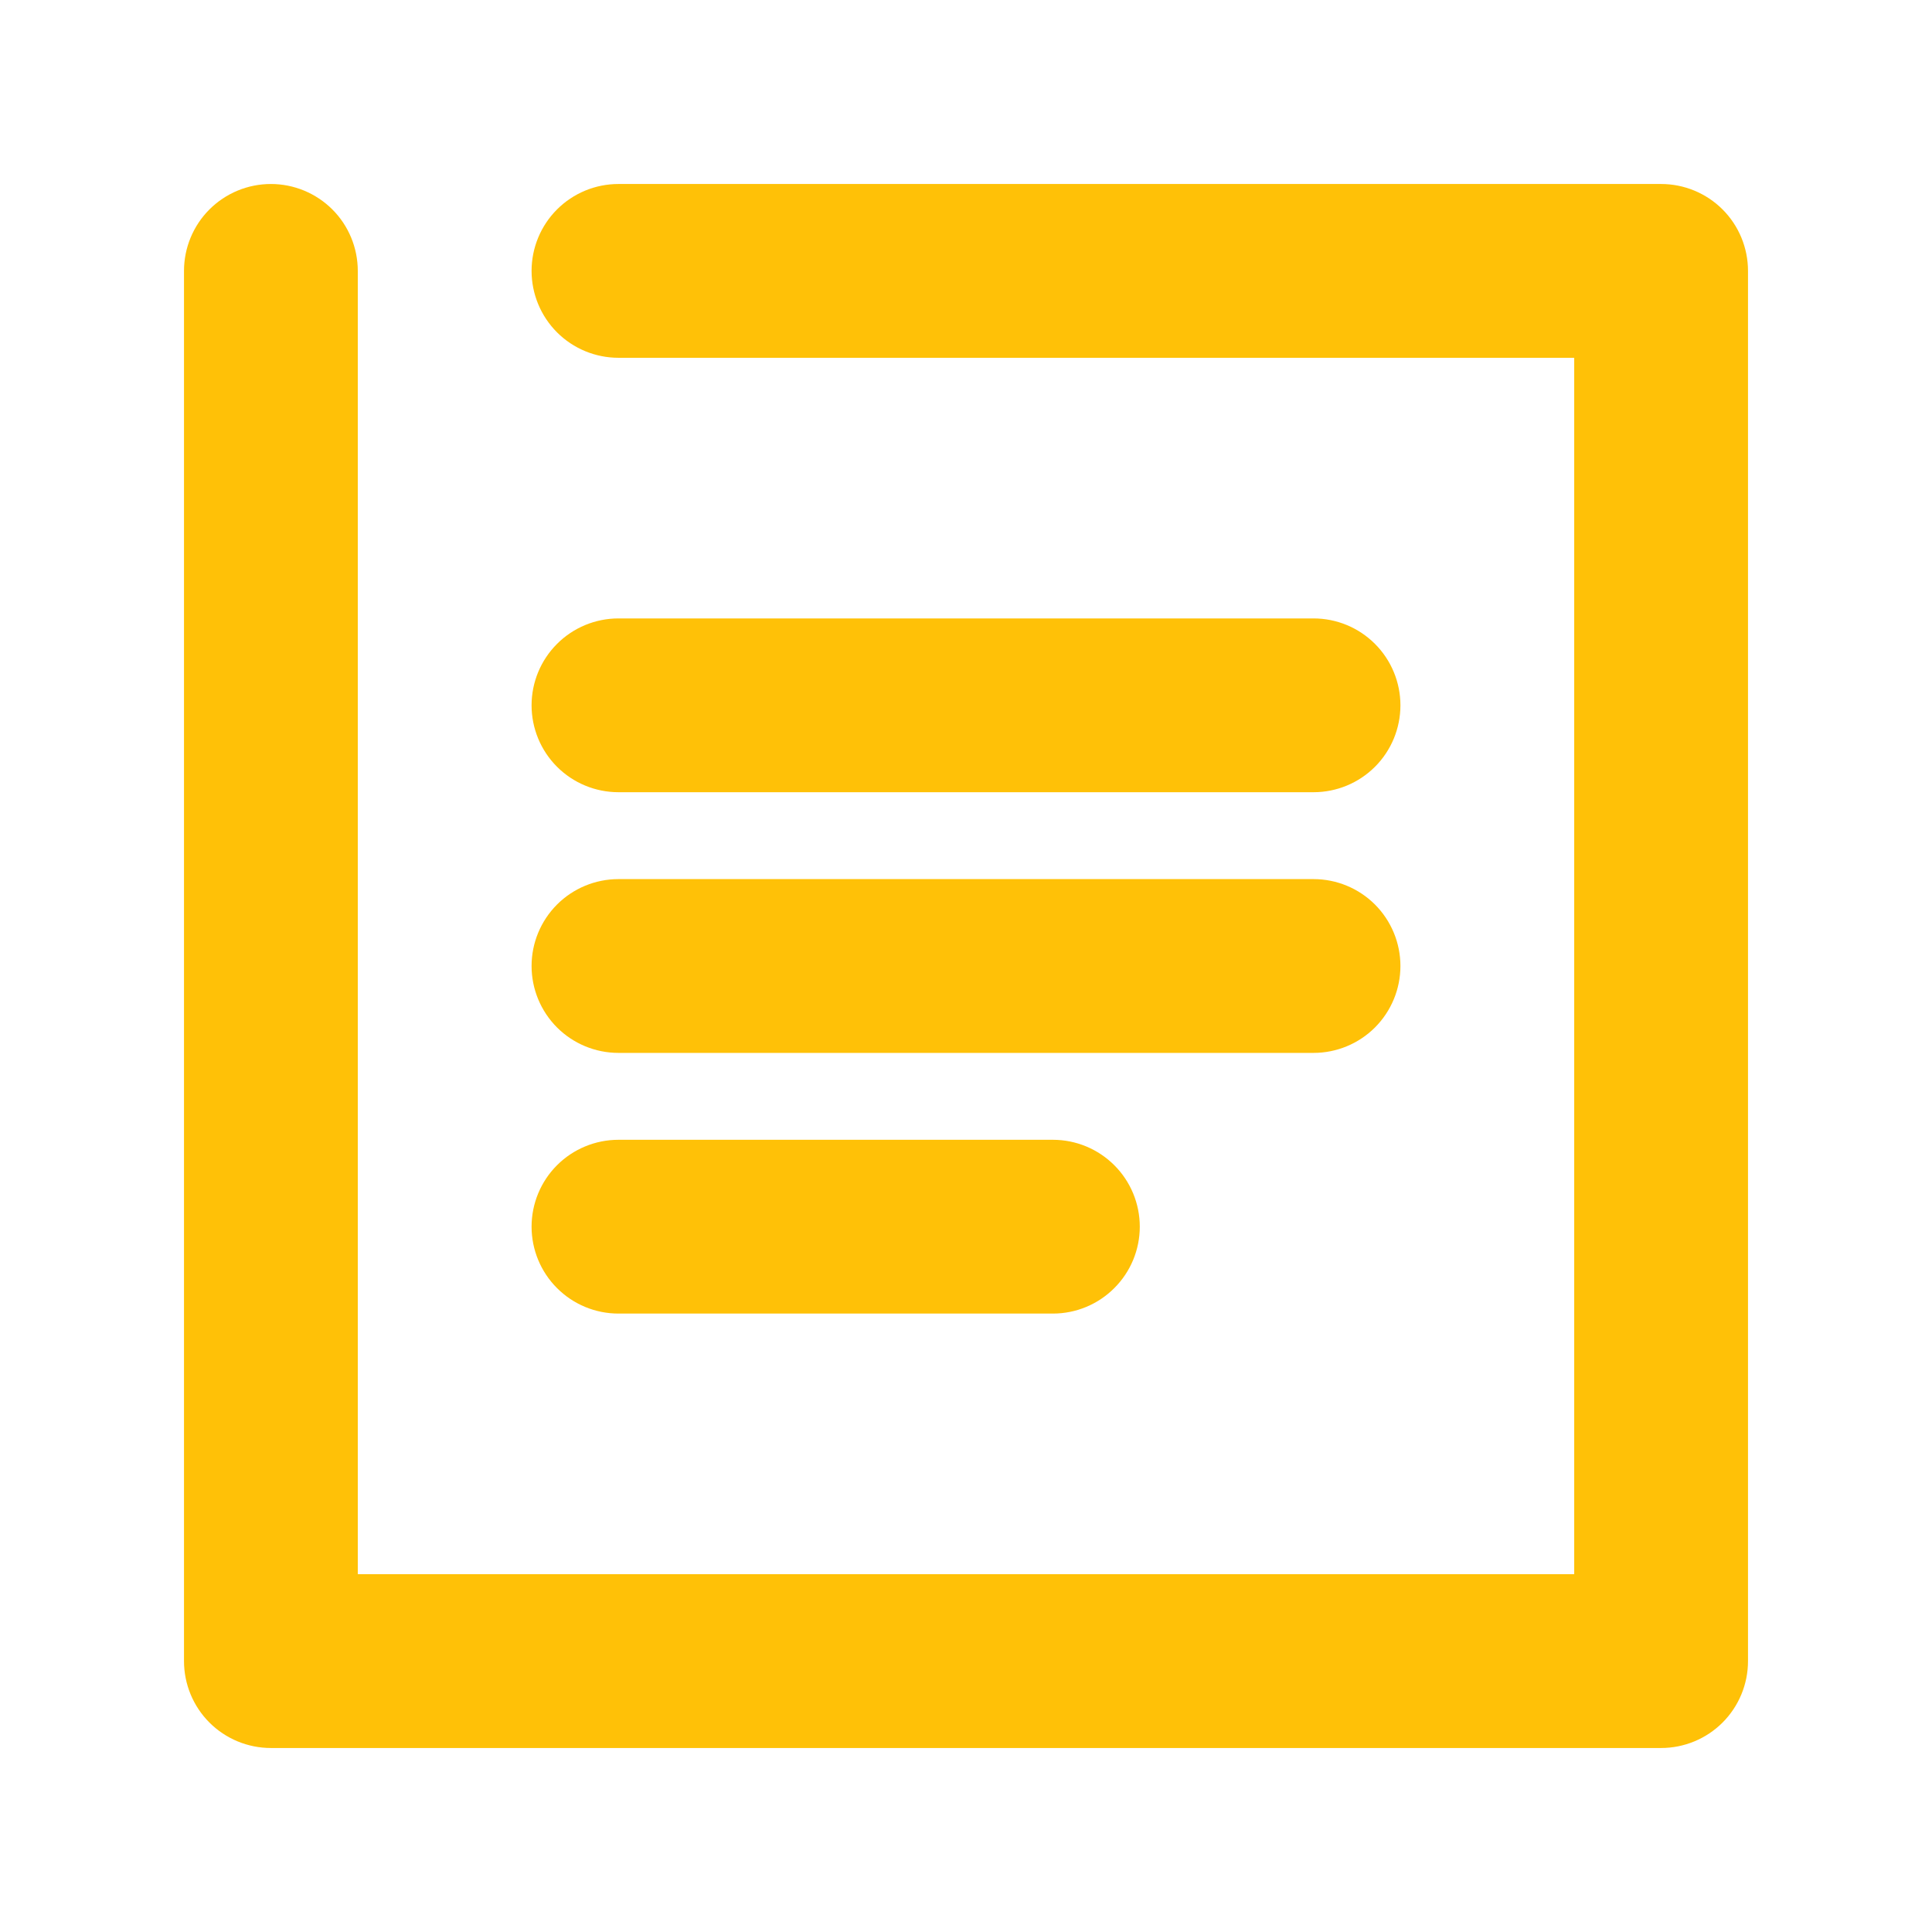 <svg width="42" height="42" viewBox="0 0 42 42" fill="none" xmlns="http://www.w3.org/2000/svg">
<g filter="url(#filter0_d_96_589)">
<path d="M34.222 3.778H13.444C12.944 3.778 12.463 3.579 12.109 3.225C11.755 2.87 11.556 2.39 11.556 1.889C11.556 1.388 11.755 0.907 12.109 0.553C12.463 0.199 12.944 0 13.444 0H36.111C36.612 0 37.093 0.199 37.447 0.553C37.801 0.907 38 1.388 38 1.889V32.111C38 32.612 37.801 33.093 37.447 33.447C37.093 33.801 36.612 34 36.111 34H5.889C5.388 34 4.907 33.801 4.553 33.447C4.199 33.093 4 32.612 4 32.111V1.889C4 1.388 4.199 0.907 4.553 0.553C4.907 0.199 5.388 0 5.889 0C6.39 0 6.87 0.199 7.225 0.553C7.579 0.907 7.778 1.388 7.778 1.889V30.222H34.222V3.778ZM13.444 13.222C12.944 13.222 12.463 13.023 12.109 12.669C11.755 12.315 11.556 11.834 11.556 11.333C11.556 10.832 11.755 10.352 12.109 9.998C12.463 9.643 12.944 9.444 13.444 9.444H28.556C29.056 9.444 29.537 9.643 29.891 9.998C30.245 10.352 30.444 10.832 30.444 11.333C30.444 11.834 30.245 12.315 29.891 12.669C29.537 13.023 29.056 13.222 28.556 13.222H13.444ZM13.444 18.889C12.944 18.889 12.463 18.69 12.109 18.336C11.755 17.981 11.556 17.501 11.556 17C11.556 16.499 11.755 16.019 12.109 15.664C12.463 15.31 12.944 15.111 13.444 15.111H28.556C29.056 15.111 29.537 15.31 29.891 15.664C30.245 16.019 30.444 16.499 30.444 17C30.444 17.501 30.245 17.981 29.891 18.336C29.537 18.69 29.056 18.889 28.556 18.889H13.444ZM13.444 24.556C12.944 24.556 12.463 24.357 12.109 24.002C11.755 23.648 11.556 23.168 11.556 22.667C11.556 22.166 11.755 21.685 12.109 21.331C12.463 20.977 12.944 20.778 13.444 20.778H22.889C23.39 20.778 23.87 20.977 24.224 21.331C24.579 21.685 24.778 22.166 24.778 22.667C24.778 23.168 24.579 23.648 24.224 24.002C23.87 24.357 23.39 24.556 22.889 24.556H13.444Z" fill="#FFC107"/>
</g>
<defs>
<filter id="filter0_d_96_589" x="0" y="0" width="42" height="42" filterUnits="userSpaceOnUse" color-interpolation-filters="sRGB">
<feFlood flood-opacity="0" result="BackgroundImageFix"/>
<feColorMatrix in="SourceAlpha" type="matrix" values="0 0 0 0 0 0 0 0 0 0 0 0 0 0 0 0 0 0 127 0" result="hardAlpha"/>
<feOffset dy="4"/>
<feGaussianBlur stdDeviation="2"/>
<feComposite in2="hardAlpha" operator="out"/>
<feColorMatrix type="matrix" values="0 0 0 0 0 0 0 0 0 0 0 0 0 0 0 0 0 0 0.25 0"/>
<feBlend mode="normal" in2="BackgroundImageFix" result="effect1_dropShadow_96_589"/>
<feBlend mode="normal" in="SourceGraphic" in2="effect1_dropShadow_96_589" result="shape"/>
</filter>
</defs>
</svg>
